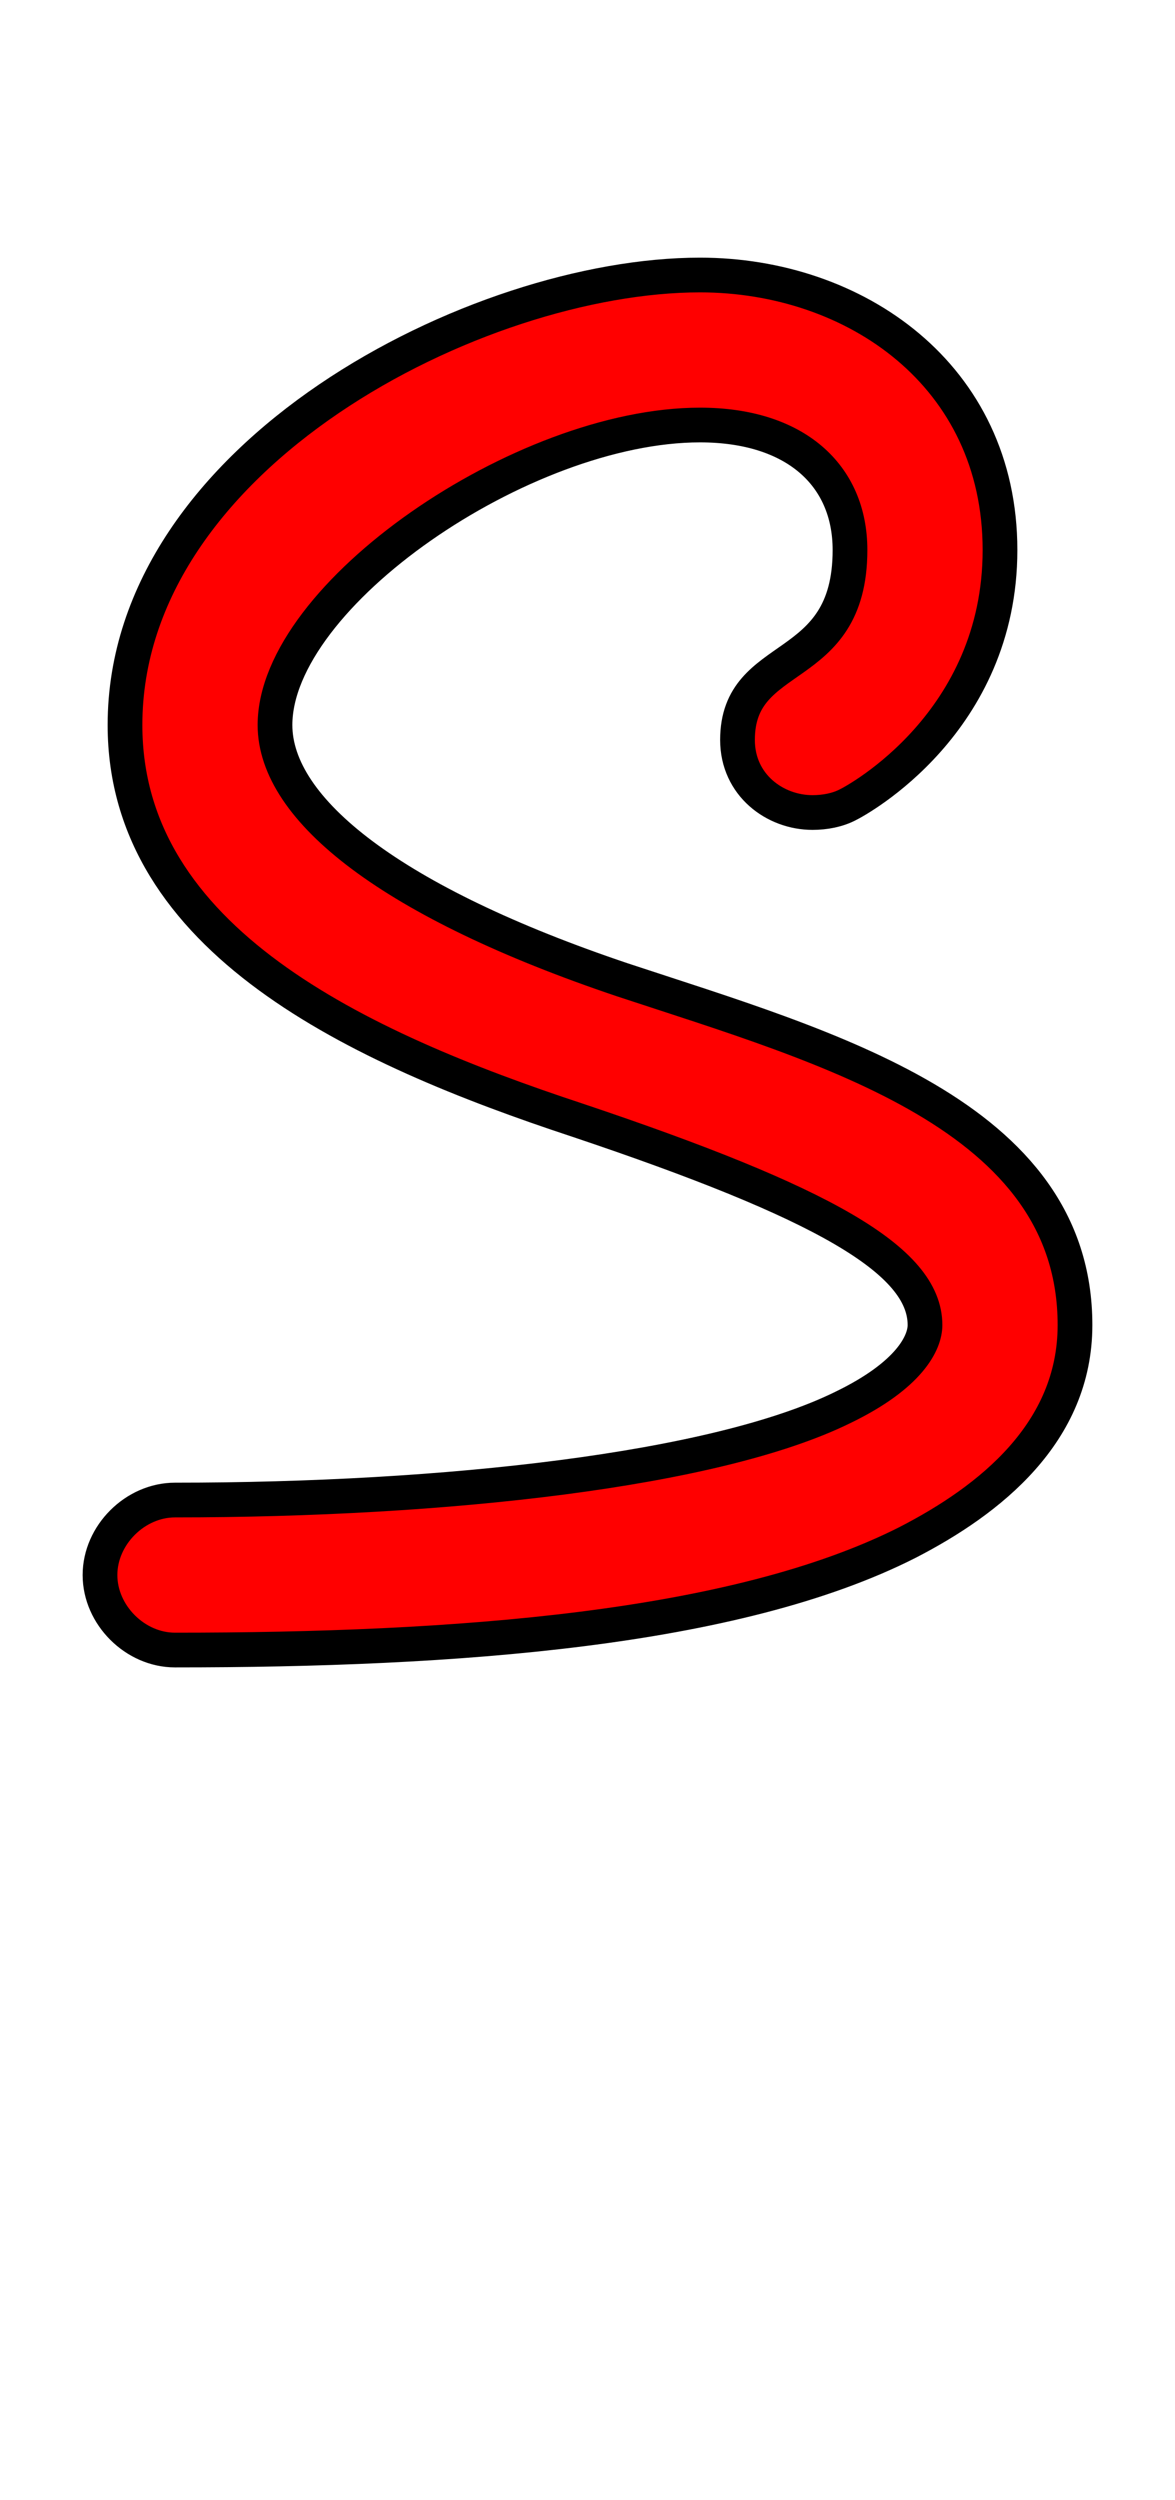 <svg xmlns="http://www.w3.org/2000/svg" xmlns:xlink="http://www.w3.org/1999/xlink" width="33.84" height="72"><path fill="red" stroke="black" d="M23.40 23.40C23.76 23.40 24.12 23.33 24.41 23.18C24.70 23.04 28.80 20.81 28.80 15.84C28.80 10.80 24.62 7.92 20.16 7.92C13.75 7.92 3.60 13.10 3.60 20.88C3.60 27.07 10.30 30.17 16.63 32.26C23.69 34.63 26.64 36.29 26.64 38.16C26.64 38.66 26.21 39.60 24.26 40.54C20.59 42.34 12.82 43.20 5.04 43.20C3.89 43.20 2.88 44.21 2.88 45.36C2.88 46.51 3.89 47.52 5.04 47.52C13.10 47.52 21.17 46.94 26.14 44.42C28.51 43.20 30.96 41.26 30.96 38.16C30.96 32.11 23.83 30.17 17.93 28.22C11.30 25.99 7.92 23.33 7.92 20.88C7.92 17.14 15.05 12.24 20.16 12.24C22.90 12.24 24.48 13.68 24.48 15.84C24.48 19.51 21.24 18.65 21.24 21.31C21.24 22.61 22.32 23.40 23.40 23.40Z"/></svg>